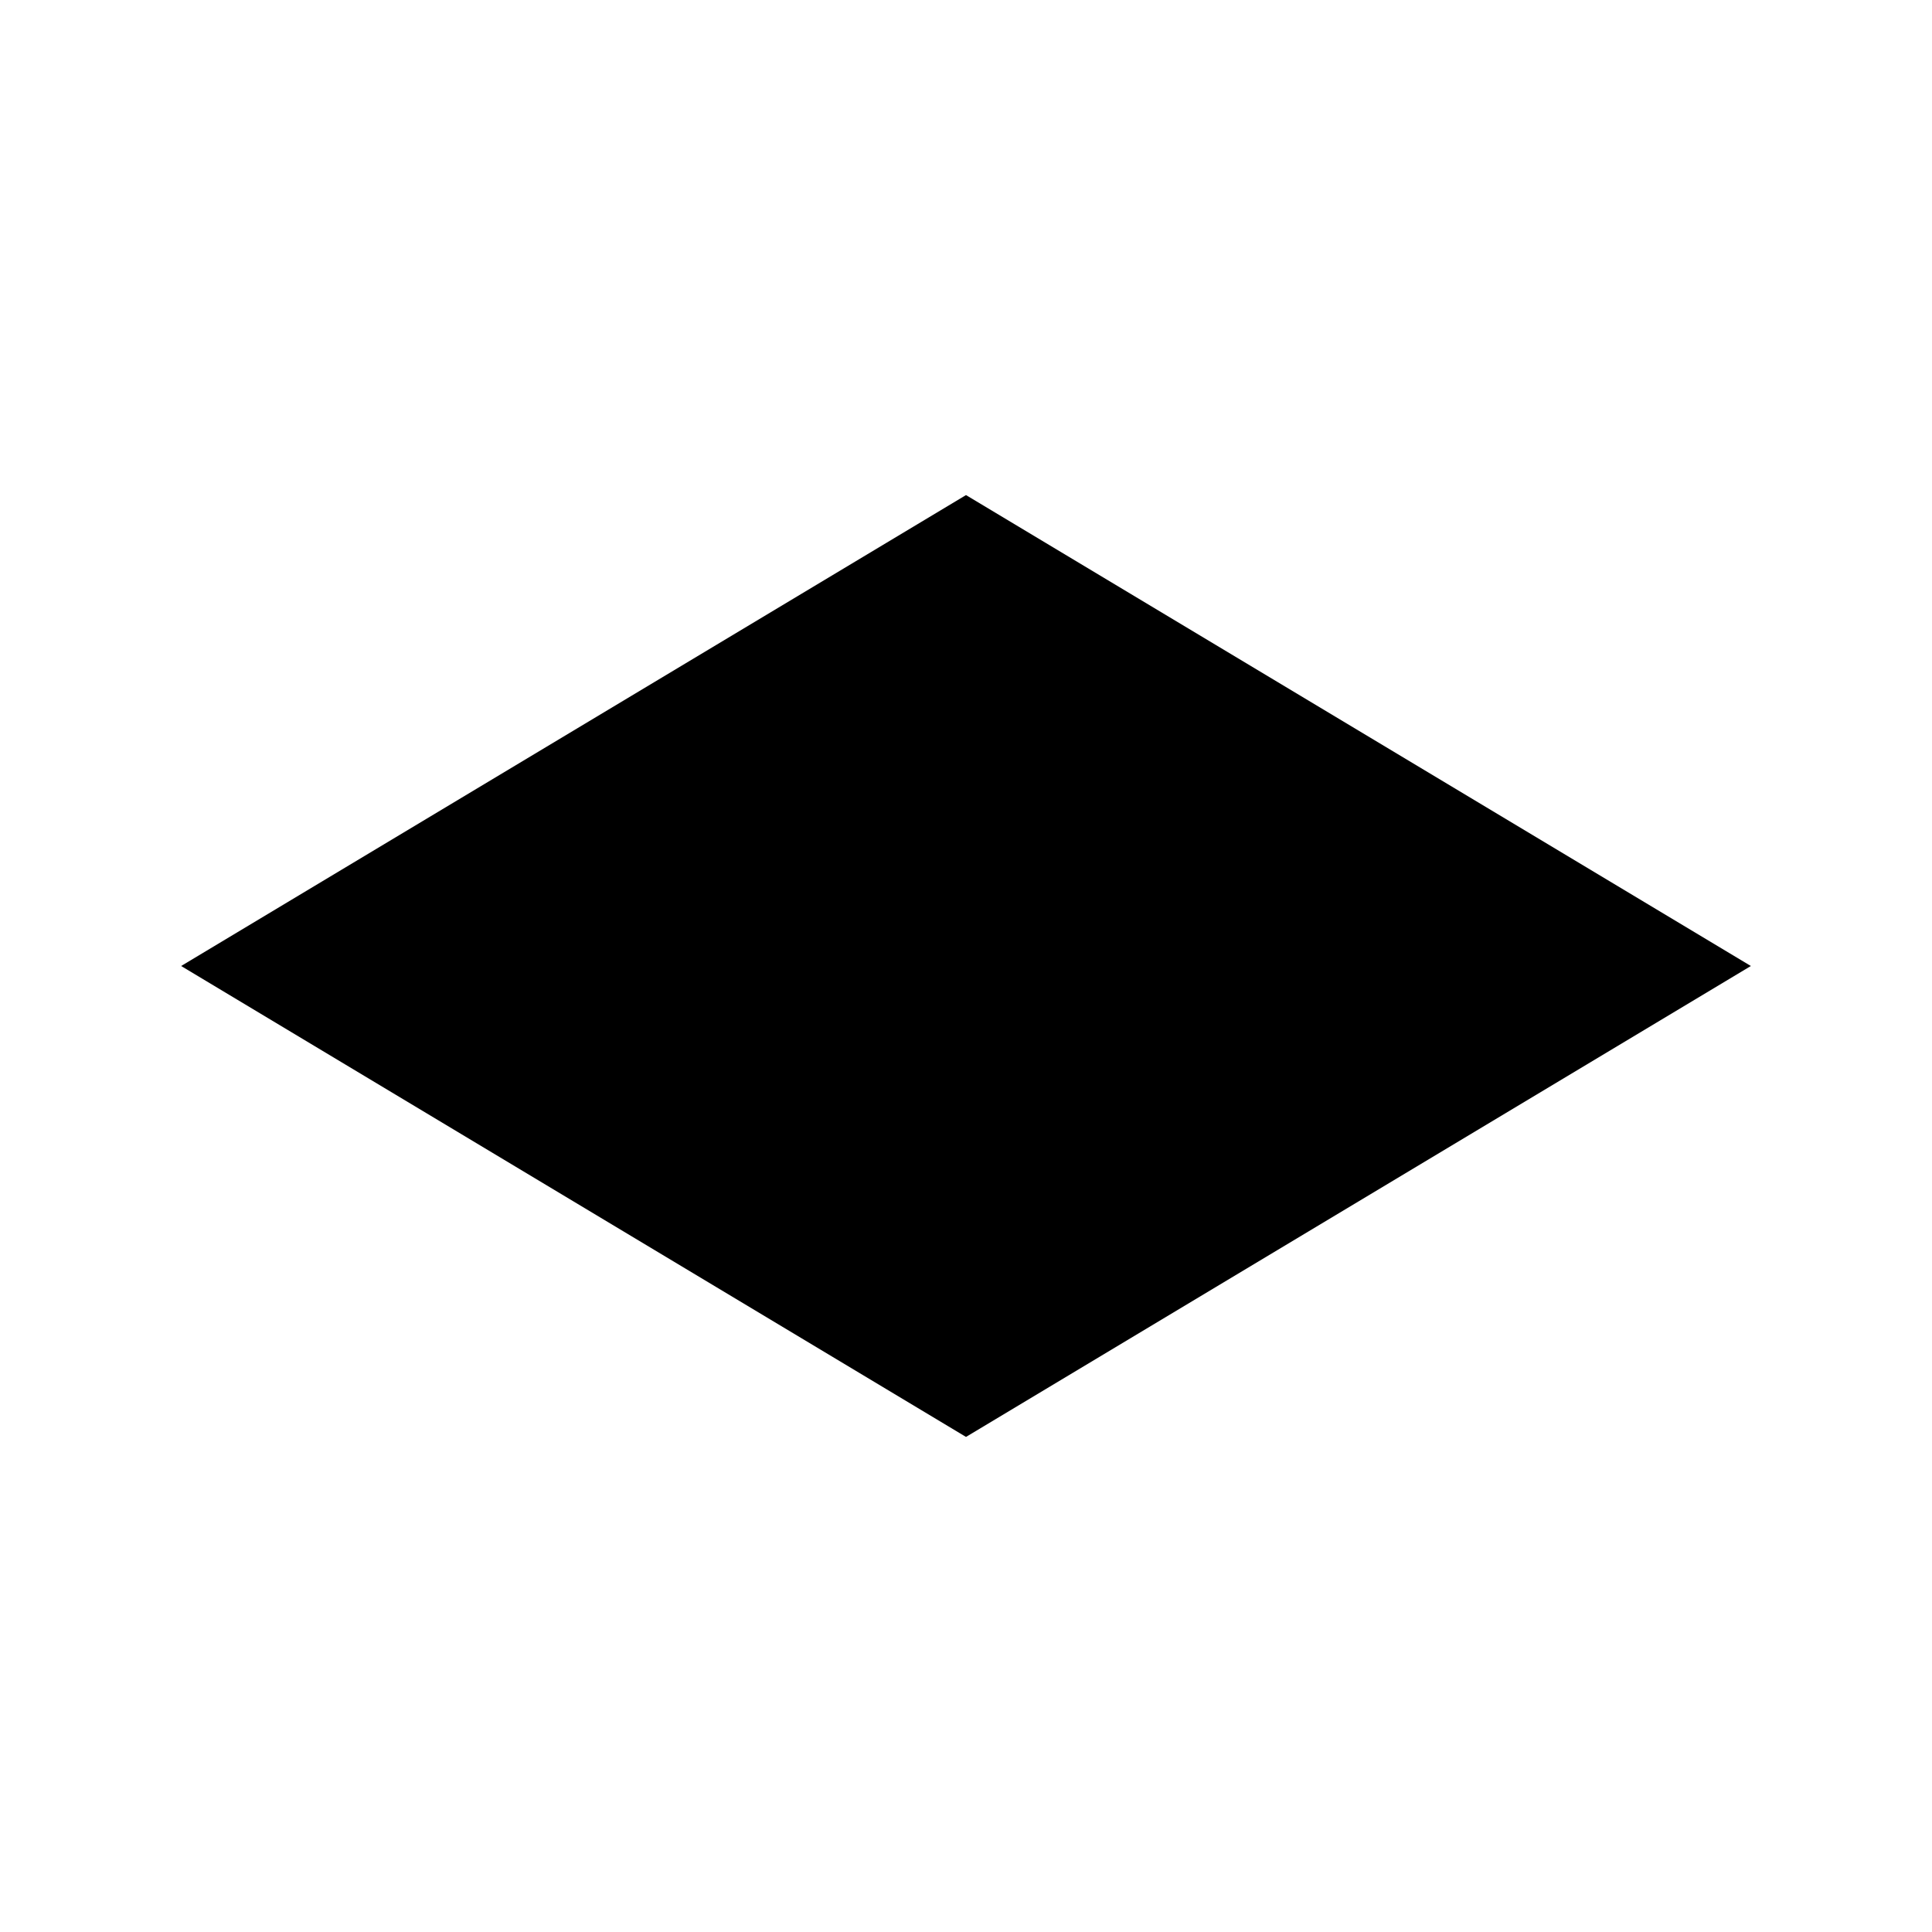 <svg version="1.2" xmlns="http://www.w3.org/2000/svg" xmlns:xlink="http://www.w3.org/1999/xlink" overflow="visible" preserveAspectRatio="none" viewBox="0 0 32 32" xml:space="preserve" y="0px" x="0px" id="Layer_1_1588194077504" width="30" height="30">
  <g transform="translate(1, 1)">
    <polygon points="28,15 15,7.2 2,15 15,22.8" style="stroke-linecap:round;stroke-linejoin:round;stroke-miterlimit:10;" vector-effect="non-scaling-stroke" />
    <line y2="11.1" x2="21.5" y1="18.9" x1="8.5" style="stroke-miterlimit:10;" vector-effect="non-scaling-stroke" />
    <line y2="18.9" x2="21.5" y1="11.1" x1="8.5" style="stroke-miterlimit:10;" vector-effect="non-scaling-stroke" />
  </g>
</svg>
